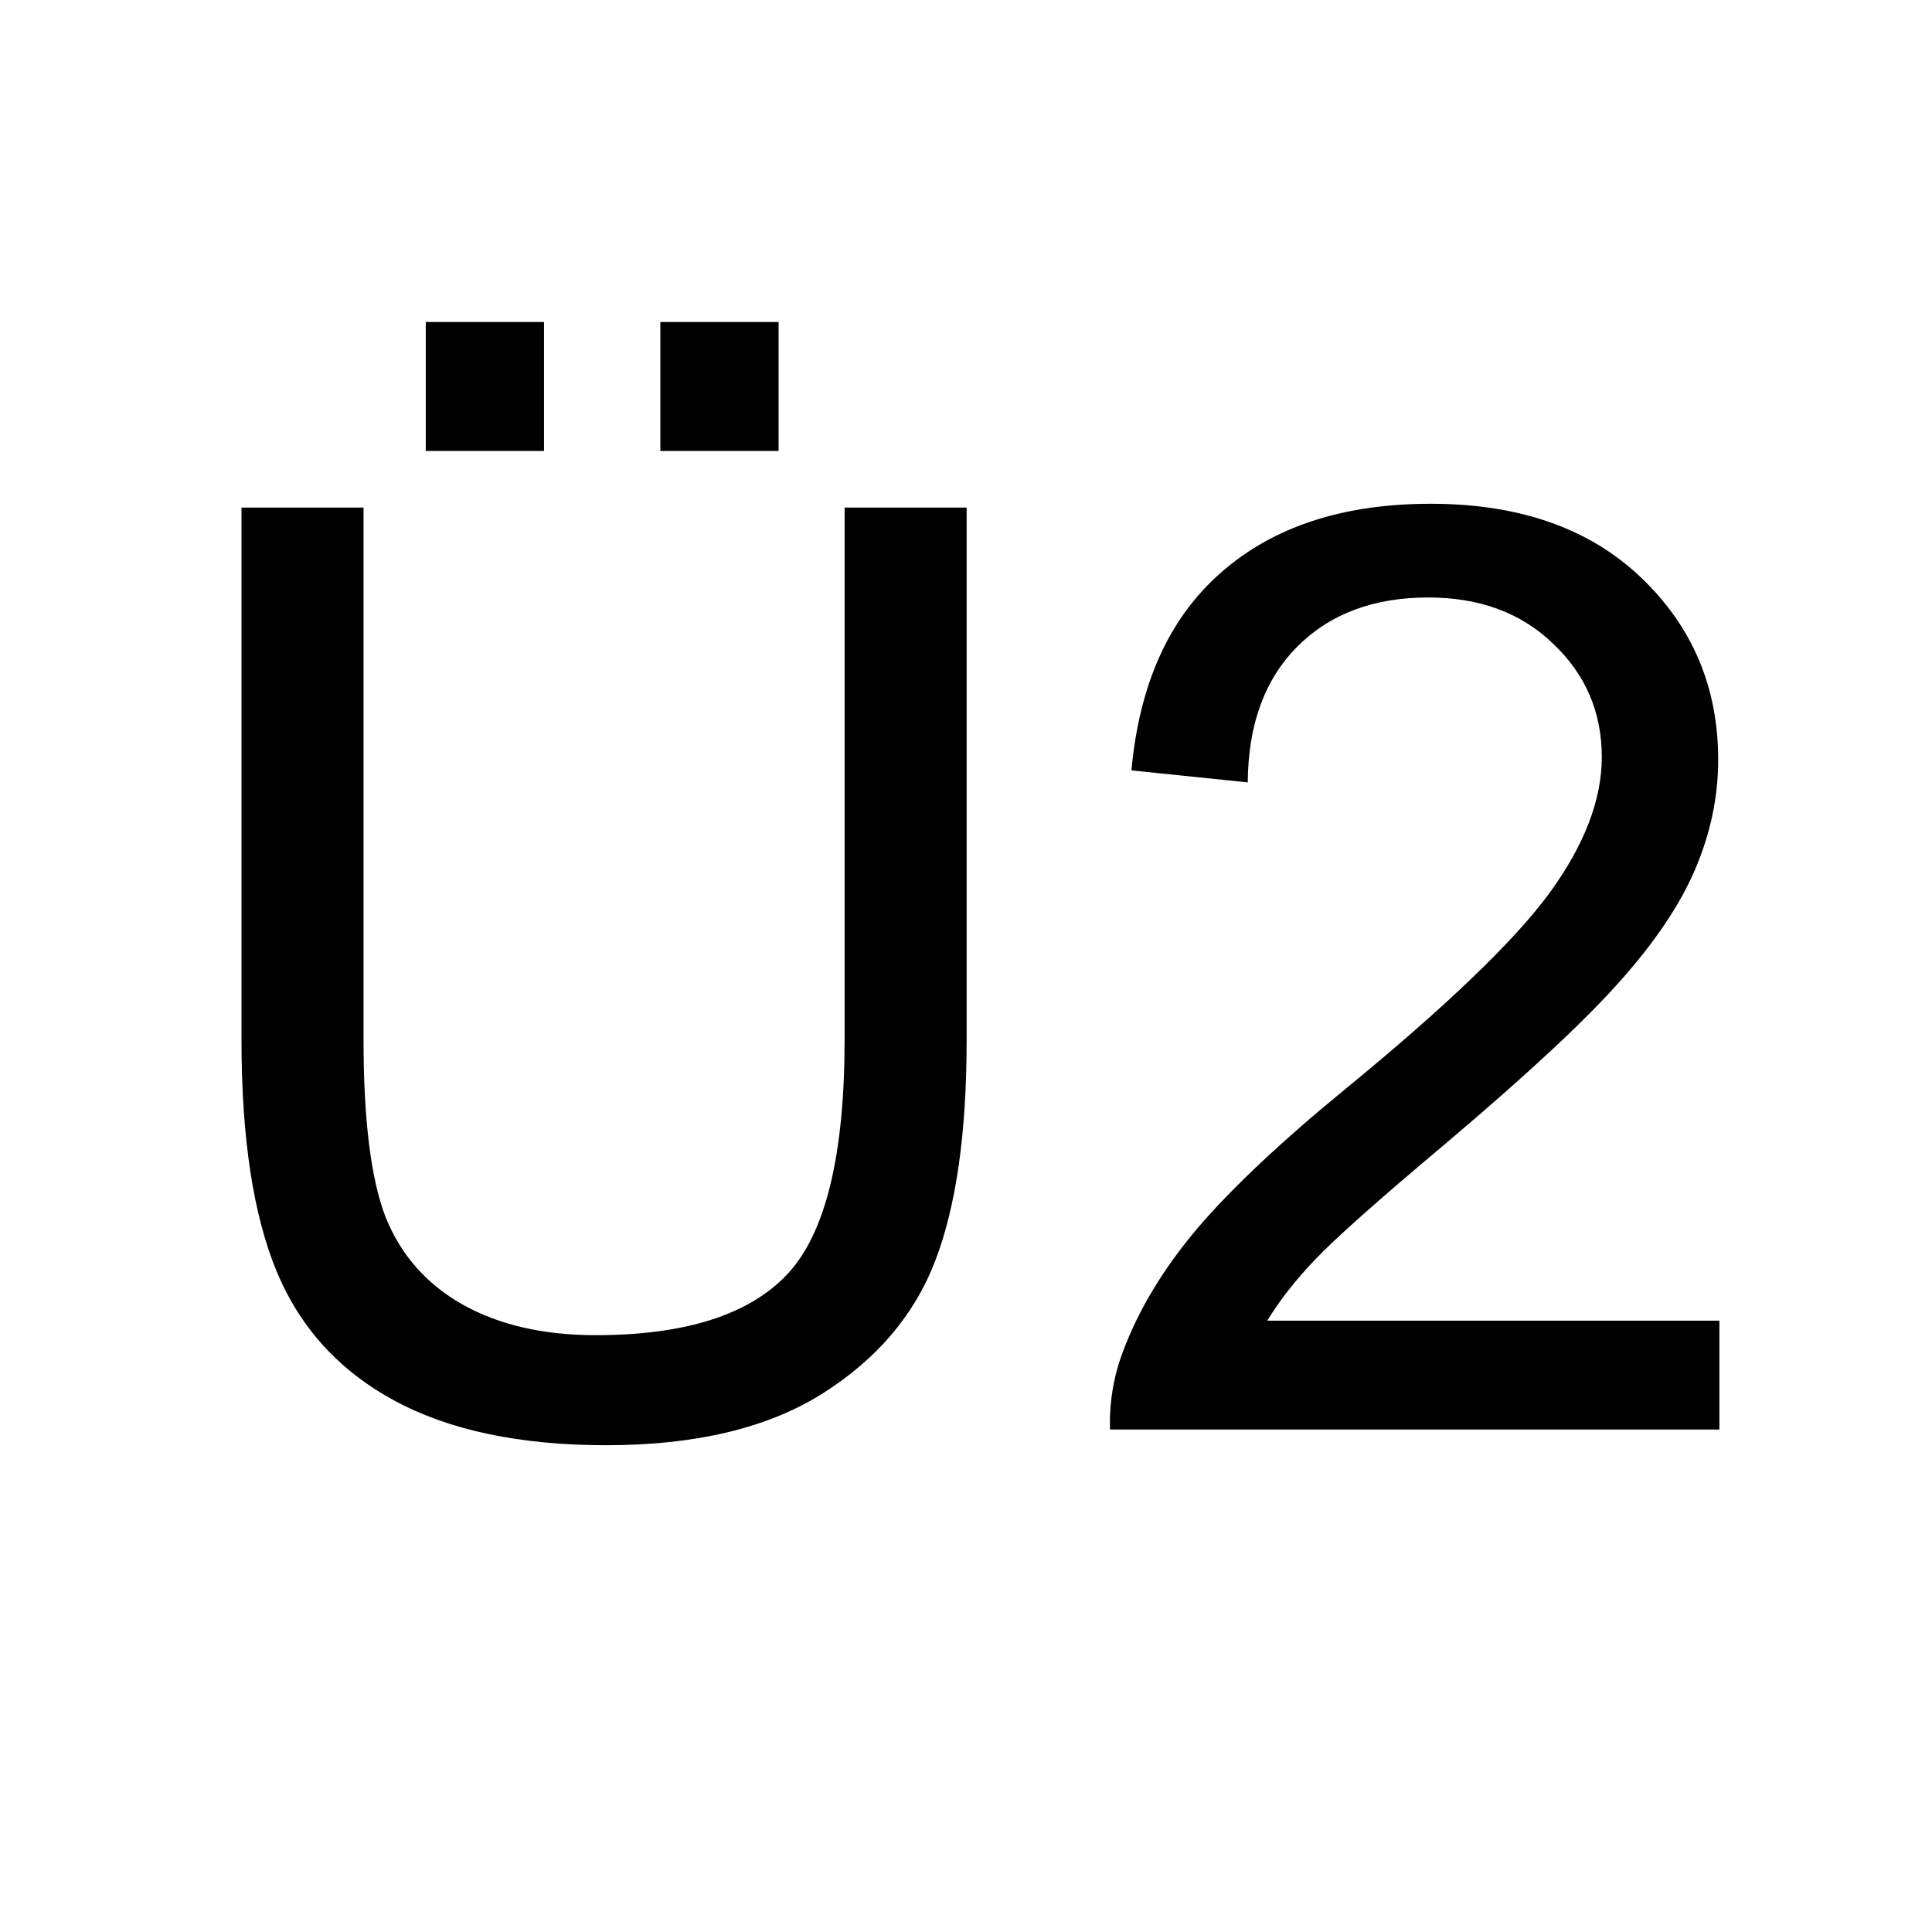 <svg xmlns="http://www.w3.org/2000/svg" width="24" height="24" viewBox="0 0 24 24">
<path d="M10.492 6.305H12.008V12.922C12.008 14.073 11.878 14.987 11.617 15.664C11.357 16.341 10.885 16.893 10.203 17.32C9.526 17.742 8.635 17.953 7.531 17.953C6.458 17.953 5.581 17.768 4.898 17.398C4.216 17.029 3.729 16.495 3.438 15.797C3.146 15.094 3 14.135 3 12.922V6.305H4.516V12.914C4.516 13.909 4.607 14.643 4.789 15.117C4.977 15.586 5.294 15.948 5.742 16.203C6.195 16.458 6.747 16.586 7.398 16.586C8.513 16.586 9.307 16.333 9.781 15.828C10.255 15.323 10.492 14.352 10.492 12.914V6.305ZM5.289 5.602V4H6.758V5.602H5.289ZM8.203 5.602V4H9.672V5.602H8.203Z"/>
<path d="M21.359 16.406V17.758H13.789C13.779 17.419 13.833 17.094 13.953 16.781C14.146 16.266 14.453 15.758 14.875 15.258C15.302 14.758 15.917 14.18 16.719 13.523C17.963 12.503 18.805 11.695 19.242 11.102C19.68 10.503 19.898 9.938 19.898 9.406C19.898 8.849 19.698 8.38 19.297 8C18.901 7.615 18.383 7.422 17.742 7.422C17.065 7.422 16.523 7.625 16.117 8.031C15.711 8.438 15.505 9 15.5 9.719L14.055 9.57C14.154 8.492 14.526 7.672 15.172 7.109C15.818 6.542 16.685 6.258 17.773 6.258C18.872 6.258 19.742 6.562 20.383 7.172C21.023 7.781 21.344 8.536 21.344 9.438C21.344 9.896 21.25 10.346 21.062 10.789C20.875 11.232 20.562 11.698 20.125 12.188C19.693 12.677 18.971 13.349 17.961 14.203C17.117 14.912 16.576 15.393 16.336 15.648C16.096 15.898 15.898 16.151 15.742 16.406H21.359Z"/>
</svg>
